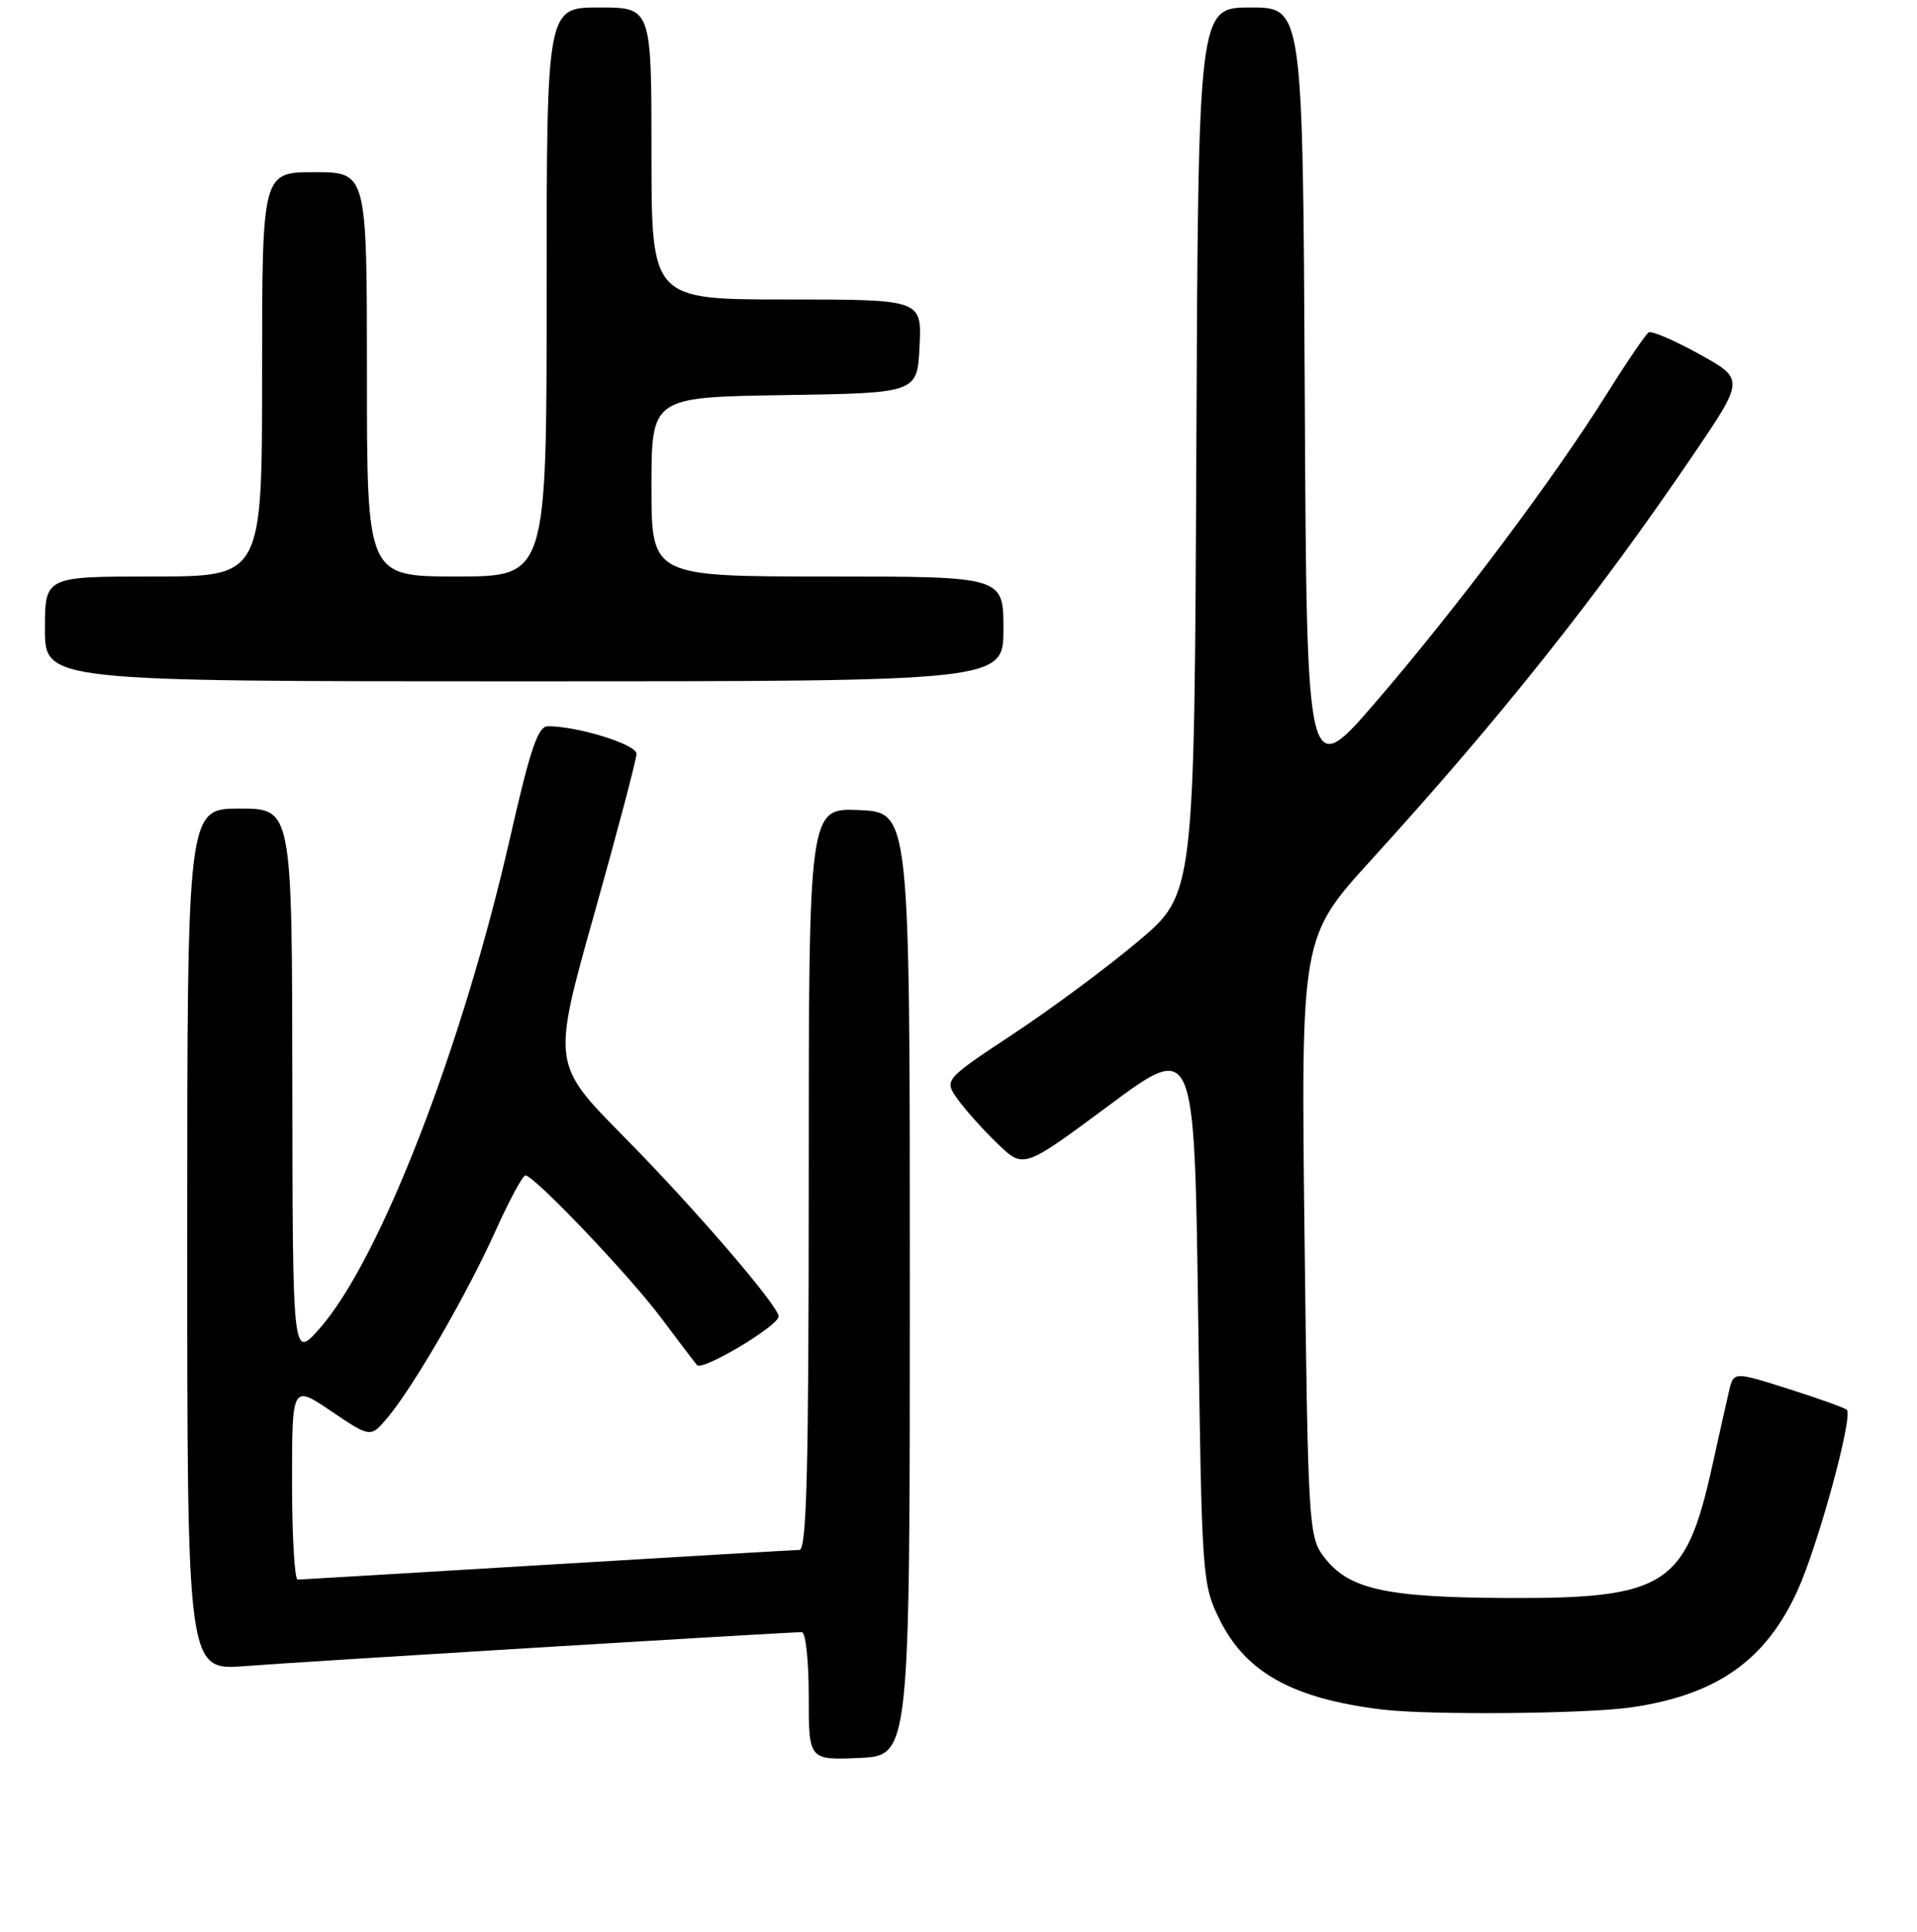 <?xml version="1.0" encoding="UTF-8" standalone="no"?>
<!DOCTYPE svg PUBLIC "-//W3C//DTD SVG 1.1//EN" "http://www.w3.org/Graphics/SVG/1.1/DTD/svg11.dtd" >
<svg xmlns="http://www.w3.org/2000/svg" xmlns:xlink="http://www.w3.org/1999/xlink" version="1.1" viewBox="0 0 256 258">
 <g >
 <path fill="currentColor"
d=" M 121.50 171.50 C 121.50 108.50 121.50 108.50 114.75 108.20 C 108.00 107.91 108.00 107.91 108.00 157.45 C 108.00 196.41 107.73 207.00 106.75 207.02 C 106.06 207.03 90.88 207.92 73.00 209.00 C 55.12 210.08 40.16 210.97 39.75 210.98 C 39.34 210.99 39.00 205.14 39.00 197.97 C 39.00 184.95 39.00 184.95 44.25 188.50 C 49.50 192.05 49.50 192.05 51.81 189.28 C 55.29 185.10 62.42 172.75 66.17 164.41 C 68.00 160.34 69.80 157.00 70.17 157.00 C 71.33 157.00 83.96 170.26 88.27 176.00 C 90.54 179.03 92.70 181.88 93.08 182.33 C 93.77 183.17 103.95 177.10 103.98 175.83 C 104.02 174.48 92.60 161.21 83.30 151.81 C 73.72 142.11 73.72 142.11 79.36 122.06 C 82.46 111.04 85.00 101.41 85.00 100.68 C 85.00 99.43 77.16 97.00 73.17 97.00 C 71.84 97.01 70.83 99.97 68.15 111.75 C 61.75 139.93 50.69 168.43 42.63 177.50 C 39.08 181.50 39.08 181.50 39.04 144.75 C 39.00 108.00 39.00 108.00 32.00 108.00 C 25.00 108.00 25.00 108.00 25.00 165.57 C 25.00 223.14 25.00 223.14 32.75 222.53 C 39.90 221.97 105.00 218.00 107.08 218.00 C 107.59 218.00 108.00 221.85 108.00 226.55 C 108.00 235.09 108.00 235.09 114.75 234.80 C 121.50 234.50 121.50 234.50 121.50 171.50 Z  M 217.82 228.05 C 229.22 226.40 235.77 221.81 240.02 212.50 C 242.77 206.49 247.50 189.17 246.63 188.30 C 246.38 188.05 242.87 186.79 238.84 185.51 C 231.50 183.18 231.50 183.18 230.89 185.84 C 230.55 187.30 229.52 191.90 228.60 196.05 C 225.11 211.77 222.38 213.52 201.50 213.44 C 184.83 213.37 180.01 212.28 176.69 207.80 C 174.78 205.23 174.66 203.15 174.21 165.14 C 173.73 125.17 173.73 125.17 183.13 114.84 C 200.38 95.89 213.35 79.57 226.09 60.79 C 232.97 50.65 232.97 50.65 226.93 47.30 C 223.60 45.46 220.56 44.15 220.17 44.40 C 219.77 44.64 217.24 48.36 214.54 52.67 C 207.46 63.96 194.74 80.94 183.90 93.56 C 174.50 104.50 174.50 104.50 174.24 52.75 C 173.98 1.00 173.98 1.00 167.00 1.00 C 160.02 1.00 160.02 1.00 159.76 60.21 C 159.50 119.41 159.50 119.41 152.00 125.72 C 147.88 129.19 140.35 134.78 135.27 138.13 C 126.04 144.24 126.04 144.24 127.93 146.87 C 128.97 148.32 131.37 150.99 133.26 152.80 C 136.70 156.10 136.70 156.10 148.10 147.64 C 159.50 139.18 159.50 139.18 160.00 175.34 C 160.49 210.87 160.54 211.58 162.87 216.32 C 166.35 223.38 172.63 226.87 184.50 228.33 C 190.76 229.10 211.76 228.92 217.82 228.05 Z  M 134.00 84.00 C 134.00 77.00 134.00 77.00 110.50 77.00 C 87.00 77.00 87.00 77.00 87.00 65.02 C 87.00 53.05 87.00 53.05 104.75 52.77 C 122.50 52.50 122.50 52.50 122.80 46.25 C 123.10 40.00 123.10 40.00 105.05 40.00 C 87.00 40.00 87.00 40.00 87.00 20.50 C 87.00 1.00 87.00 1.00 80.00 1.00 C 73.00 1.00 73.00 1.00 73.00 39.00 C 73.00 77.00 73.00 77.00 61.00 77.00 C 49.00 77.00 49.00 77.00 49.00 50.00 C 49.00 23.00 49.00 23.00 42.00 23.00 C 35.00 23.00 35.00 23.00 35.00 50.00 C 35.00 77.00 35.00 77.00 20.50 77.00 C 6.00 77.00 6.00 77.00 6.00 84.00 C 6.00 91.00 6.00 91.00 70.00 91.00 C 134.00 91.00 134.00 91.00 134.00 84.00 Z "/>
</g>
</svg>